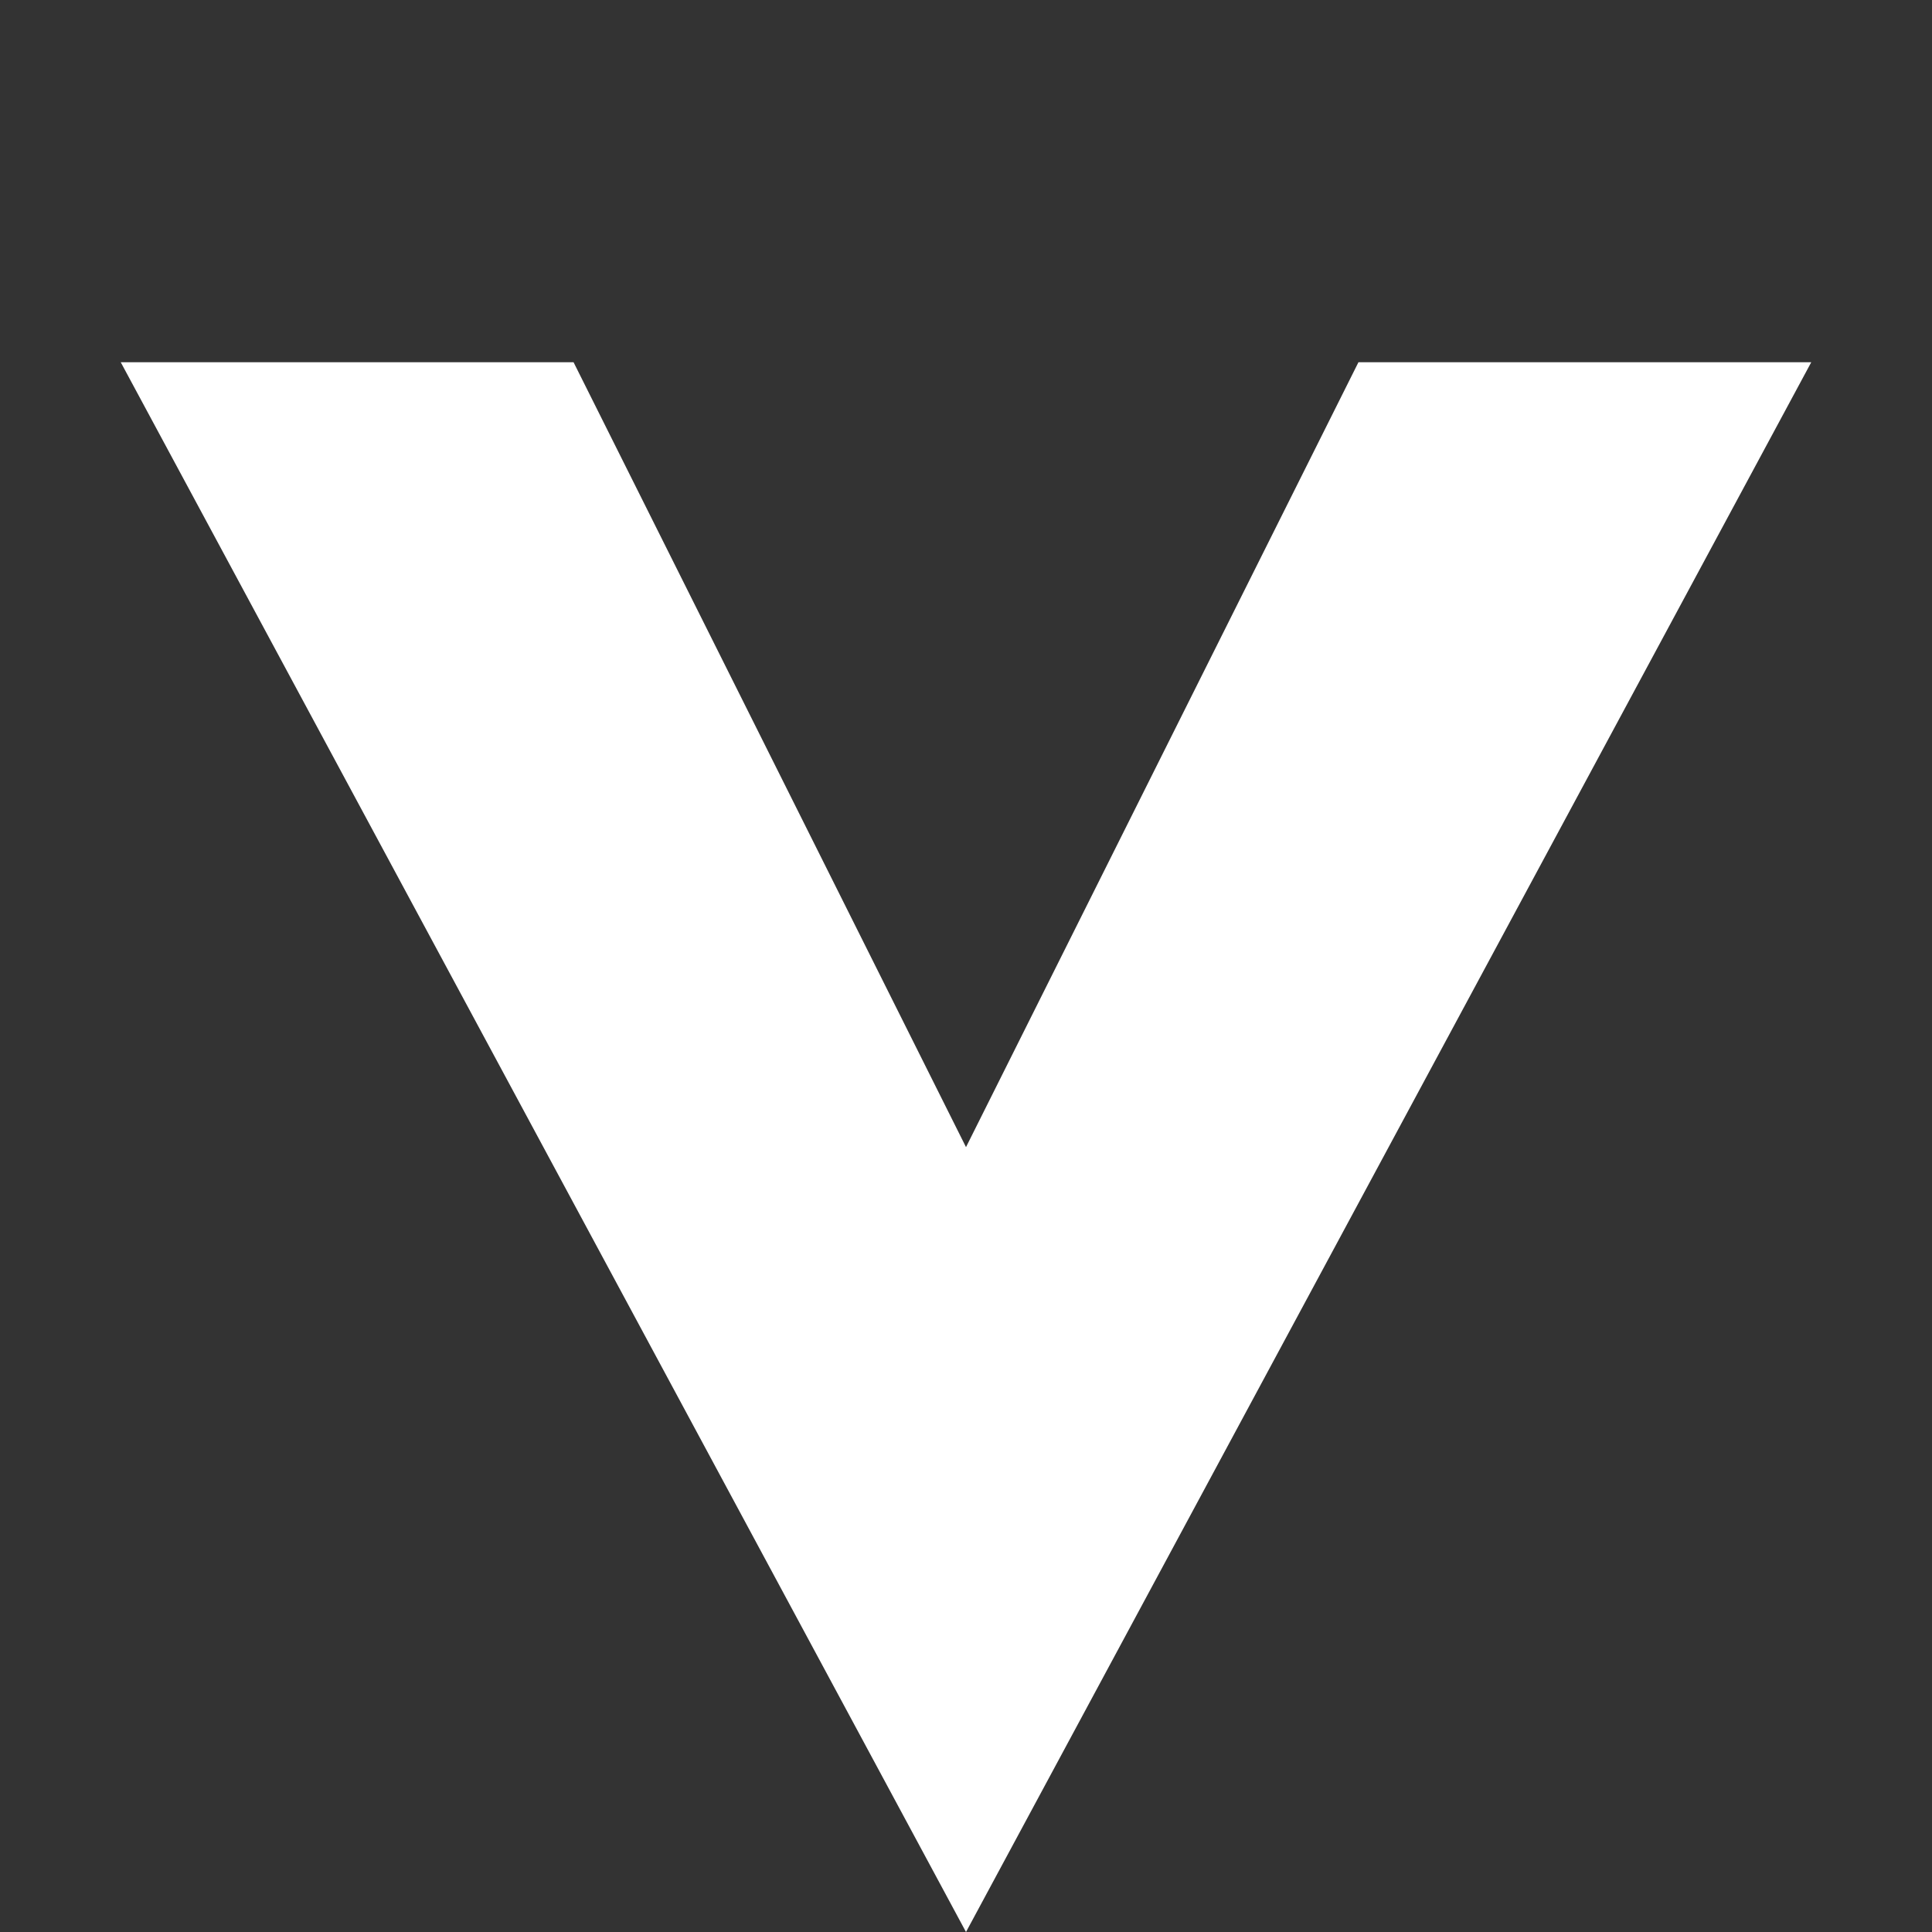 <?xml version="1.0" encoding="UTF-8"?>
<svg width="32px" height="32px" viewBox="0 0 32 32" version="1.1" xmlns="http://www.w3.org/2000/svg" xmlns:xlink="http://www.w3.org/1999/xlink">
    <rect x="0" y="0" width="32" height="32" fill="#333333" stroke="none"/>
    <!-- Generator: Sketch 53.2 (72643) - https://sketchapp.com -->
    <title>brand-letter</title>
    <desc>Created with Sketch.</desc>
    <g id="Page-1" stroke="none" stroke-width="1" fill="none" fill-rule="evenodd">
        <path d="M22.5,32 L16,19 L9.5,32 L2,32 L16,6 L30,32 L22.5,32 Z" id="V" fill="#FFFFFF" fill-rule="nonzero" transform="translate(16, 19) scale(1, -1) translate(-16, -19) "></path>
    </g>
</svg>